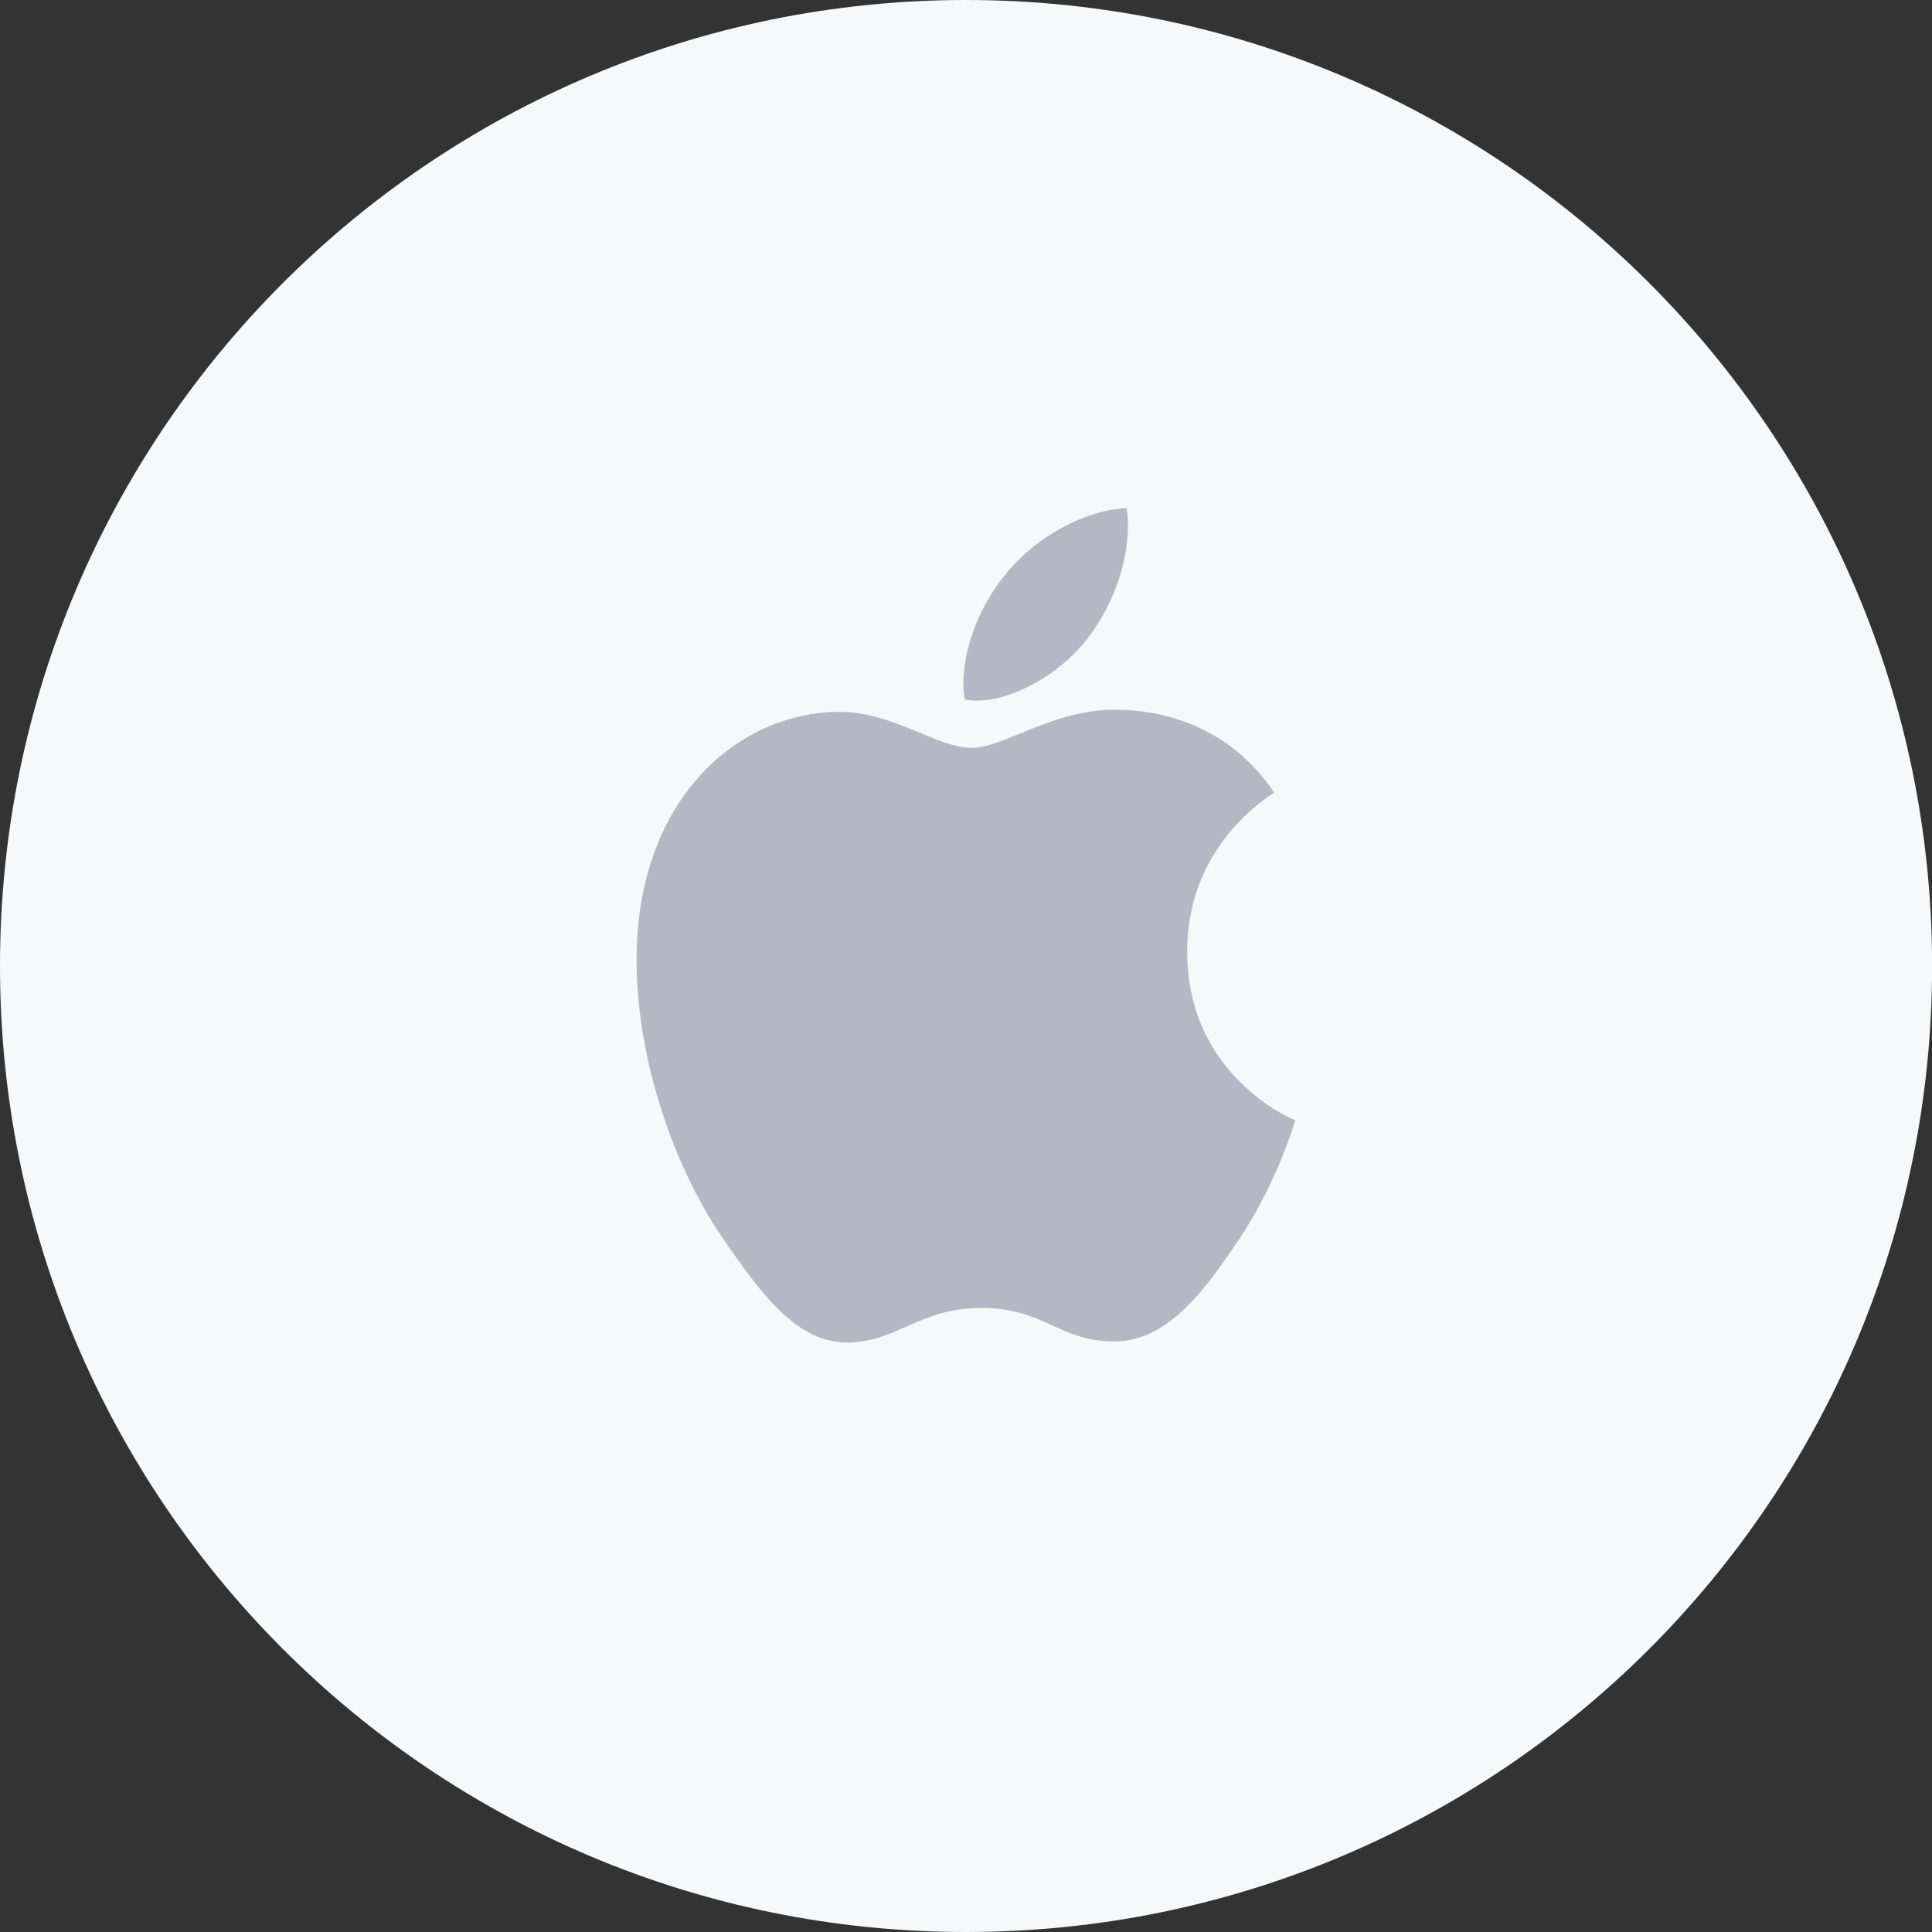 <svg width="40" height="40" viewBox="0 0 40 40" fill="none" xmlns="http://www.w3.org/2000/svg">
<rect x="0" y="0" width="40" height="40" fill="#333333" stroke="none"/>
<g clip-path="url(#clip0_5871_25929)">
<path d="M0 20C0 31.046 8.955 40 20.001 40C31.047 40 40.002 31.046 40.002 20C40.002 8.954 31.047 0 20.001 0C8.955 0 0 8.954 0 20Z" fill="#F7F8F9"/>
<path d="M20.201 14.507C20.957 14.507 21.905 13.98 22.47 13.277C22.981 12.641 23.354 11.751 23.354 10.862C23.354 10.741 23.344 10.62 23.322 10.521C22.481 10.554 21.468 11.103 20.861 11.839C20.382 12.399 19.945 13.277 19.945 14.178C19.945 14.31 19.966 14.441 19.977 14.485C20.03 14.496 20.115 14.507 20.201 14.507ZM17.537 27.794C18.571 27.794 19.029 27.08 20.318 27.08C21.628 27.08 21.916 27.772 23.067 27.772C24.196 27.772 24.952 26.696 25.666 25.642C26.465 24.434 26.796 23.248 26.817 23.193C26.742 23.171 24.579 22.26 24.579 19.701C24.579 17.483 26.284 16.484 26.38 16.407C25.251 14.738 23.535 14.694 23.067 14.694C21.799 14.694 20.765 15.485 20.115 15.485C19.412 15.485 18.485 14.738 17.388 14.738C15.3 14.738 13.18 16.517 13.18 19.877C13.18 21.963 13.968 24.17 14.938 25.598C15.769 26.806 16.493 27.794 17.537 27.794Z" fill="#B3B9C4"/>
</g>
<defs>
<clipPath id="clip0_5871_25929">
<rect width="40" height="40" fill="white"/>
</clipPath>
</defs>
</svg>
